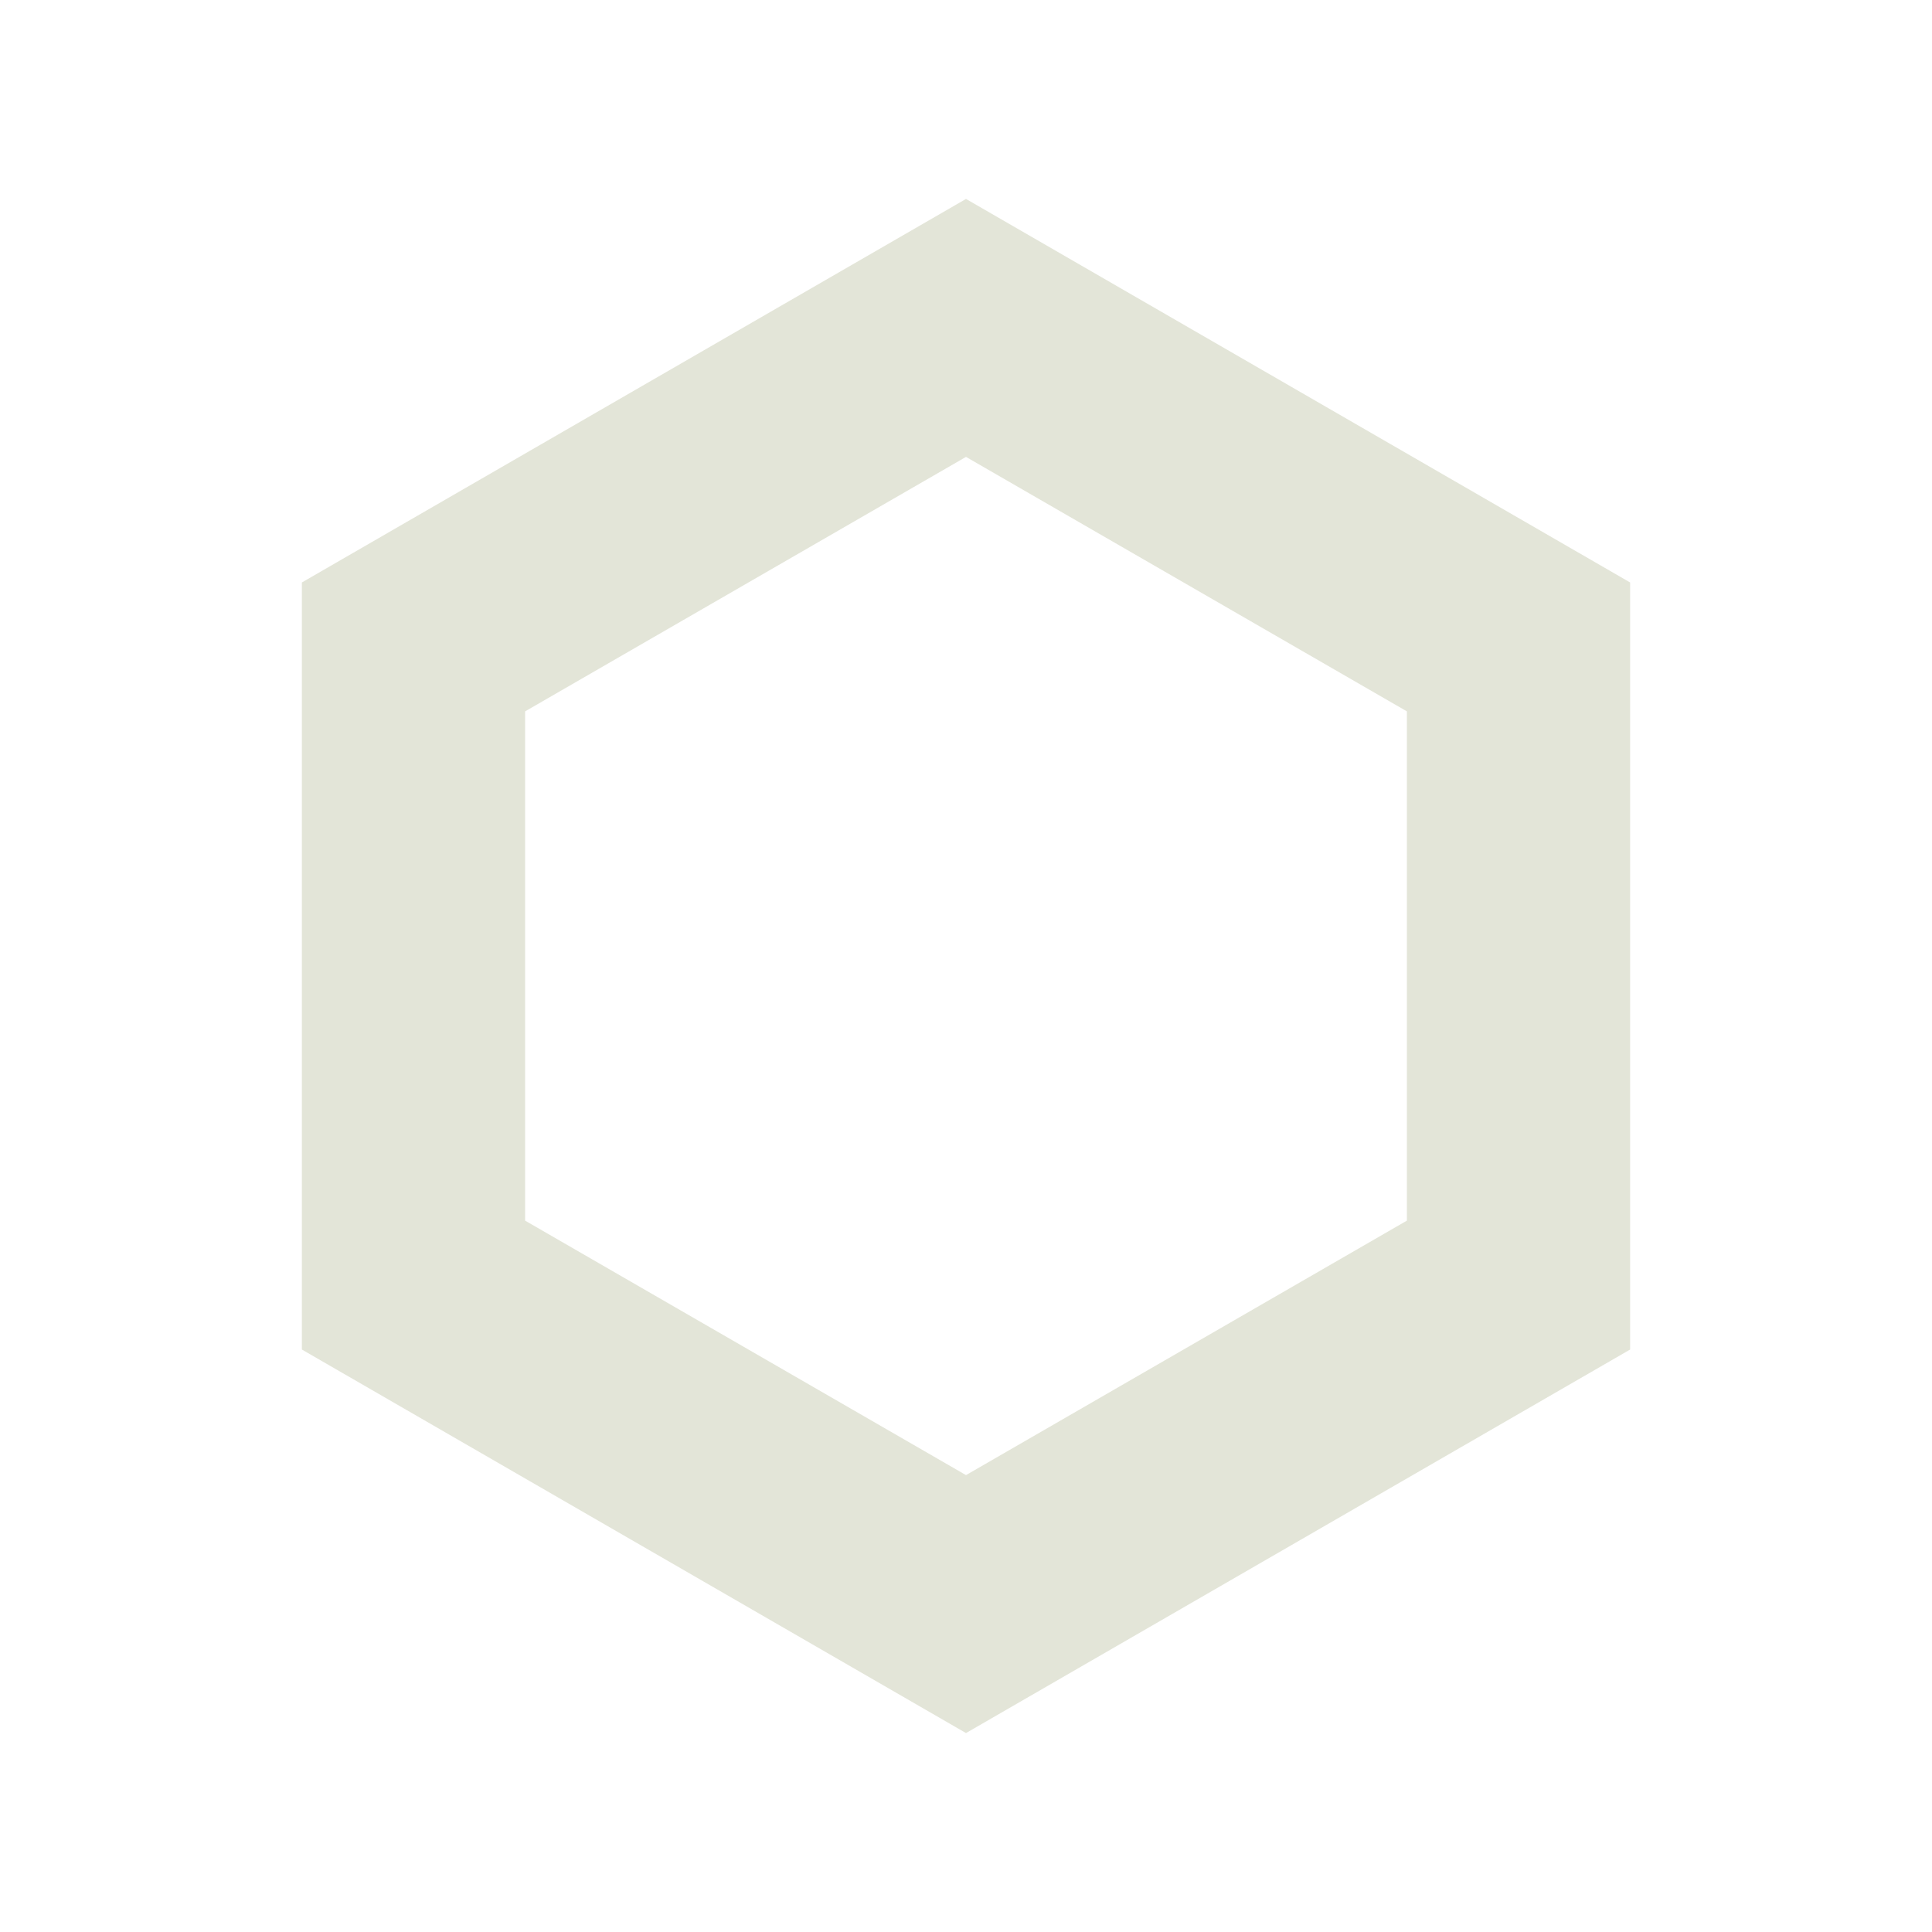<svg id="SvgjsSvg1001" width="24" height="24" xmlns="http://www.w3.org/2000/svg" version="1.1" xmlns:xlink="http://www.w3.org/1999/xlink" xmlns:svgjs="http://svgjs.com/svgjs">
  <defs id="SvgjsDefs1002"></defs>
  <g id="SvgjsG1008">
    <svg xmlns="http://www.w3.org/2000/svg" data-name="Layer 1" viewBox="0 0 128 128" width="24" height="24">
      <path d="M64 114.82 20 89.41V38.59l44-25.41 44 25.41v50.82ZM34.79 80.87 64 97.73l29.21-16.86V47.13L64 30.27 34.79 47.13Z" fill="#e3e5d8" class="color000 svgShape"></path>
    </svg>
  </g>
</svg>
